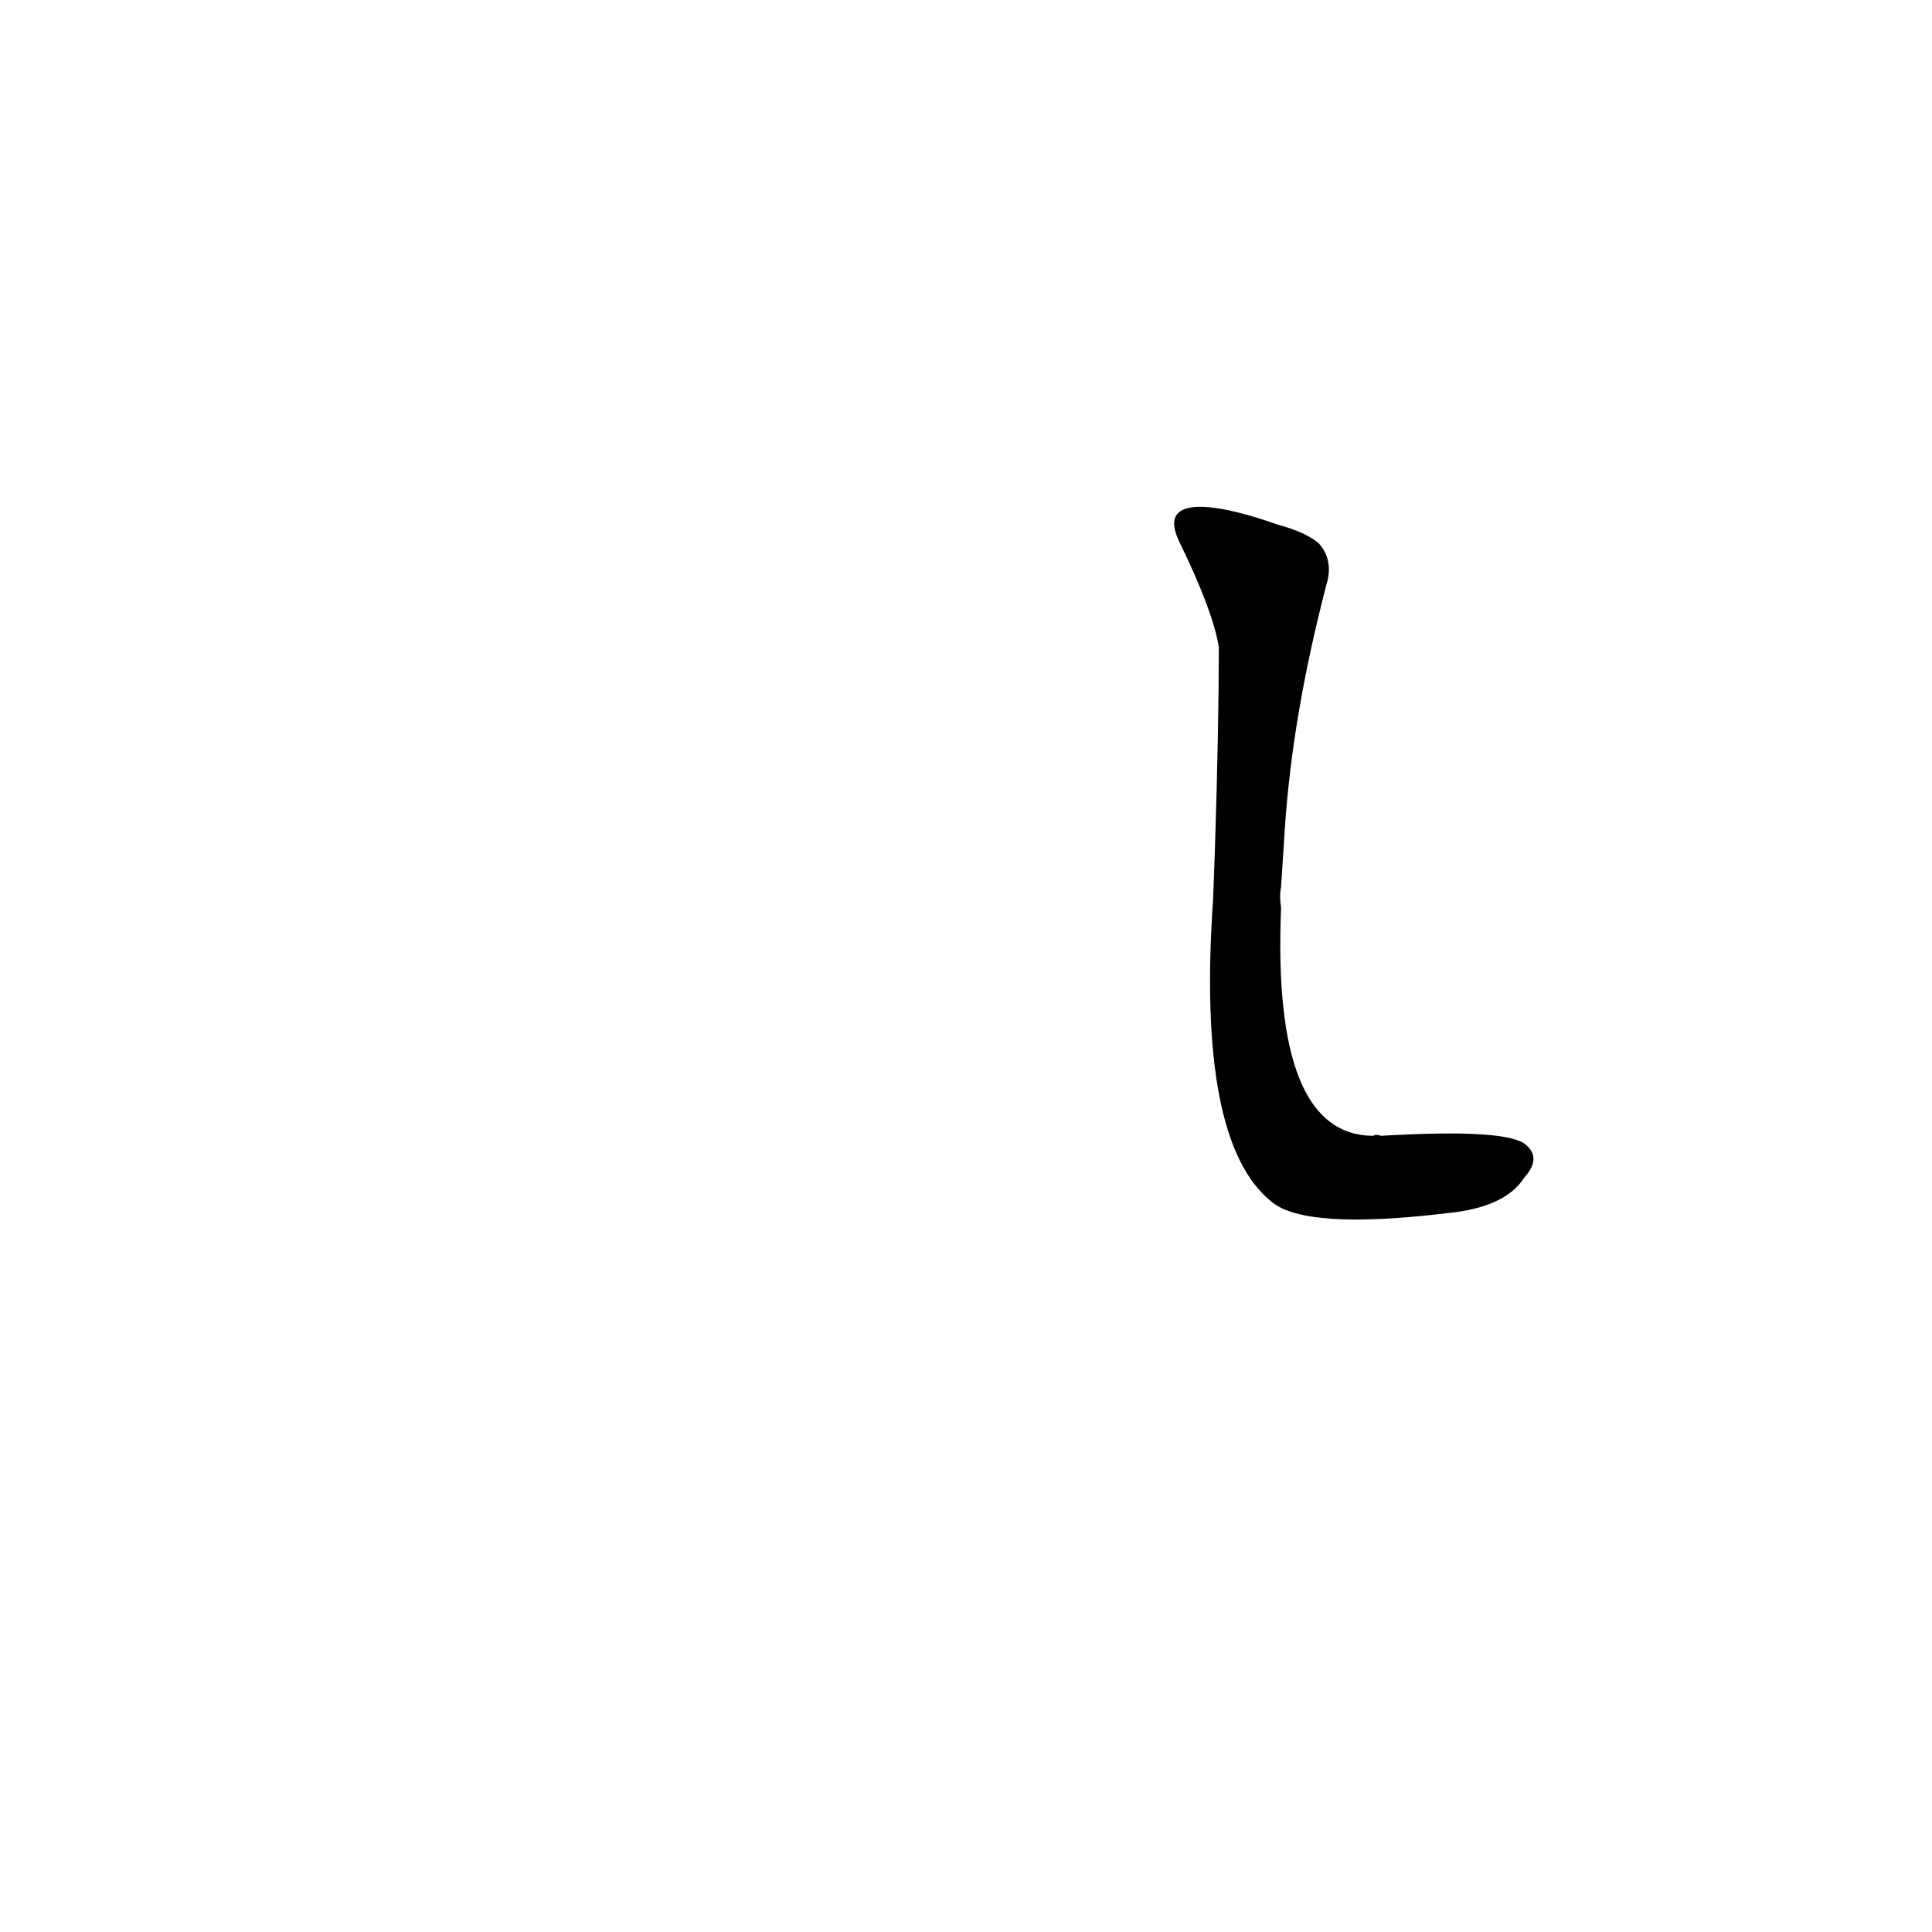 <?xml version='1.0' encoding='utf-8'?>
<svg xmlns="http://www.w3.org/2000/svg" version="1.1" viewBox="0 0 1024 1024"><g transform="scale(1, -1) translate(0, -900)"><path d="M 681 461 Q 685 521 703 590 Q 707 603 699 612 Q 692 618 677 622 C 649 632 612 640 625 613 Q 643 576 646 557 Q 646 515 644 452 L 643 424 Q 634 295 674 263 Q 692 248 767 257 Q 798 260 808 276 Q 817 286 809 293 Q 800 302 732 298 Q 729 299 728 298 Q 674 298 679 419 Q 678 425 679 430 L 681 461 Z" fill="black" /></g></svg>